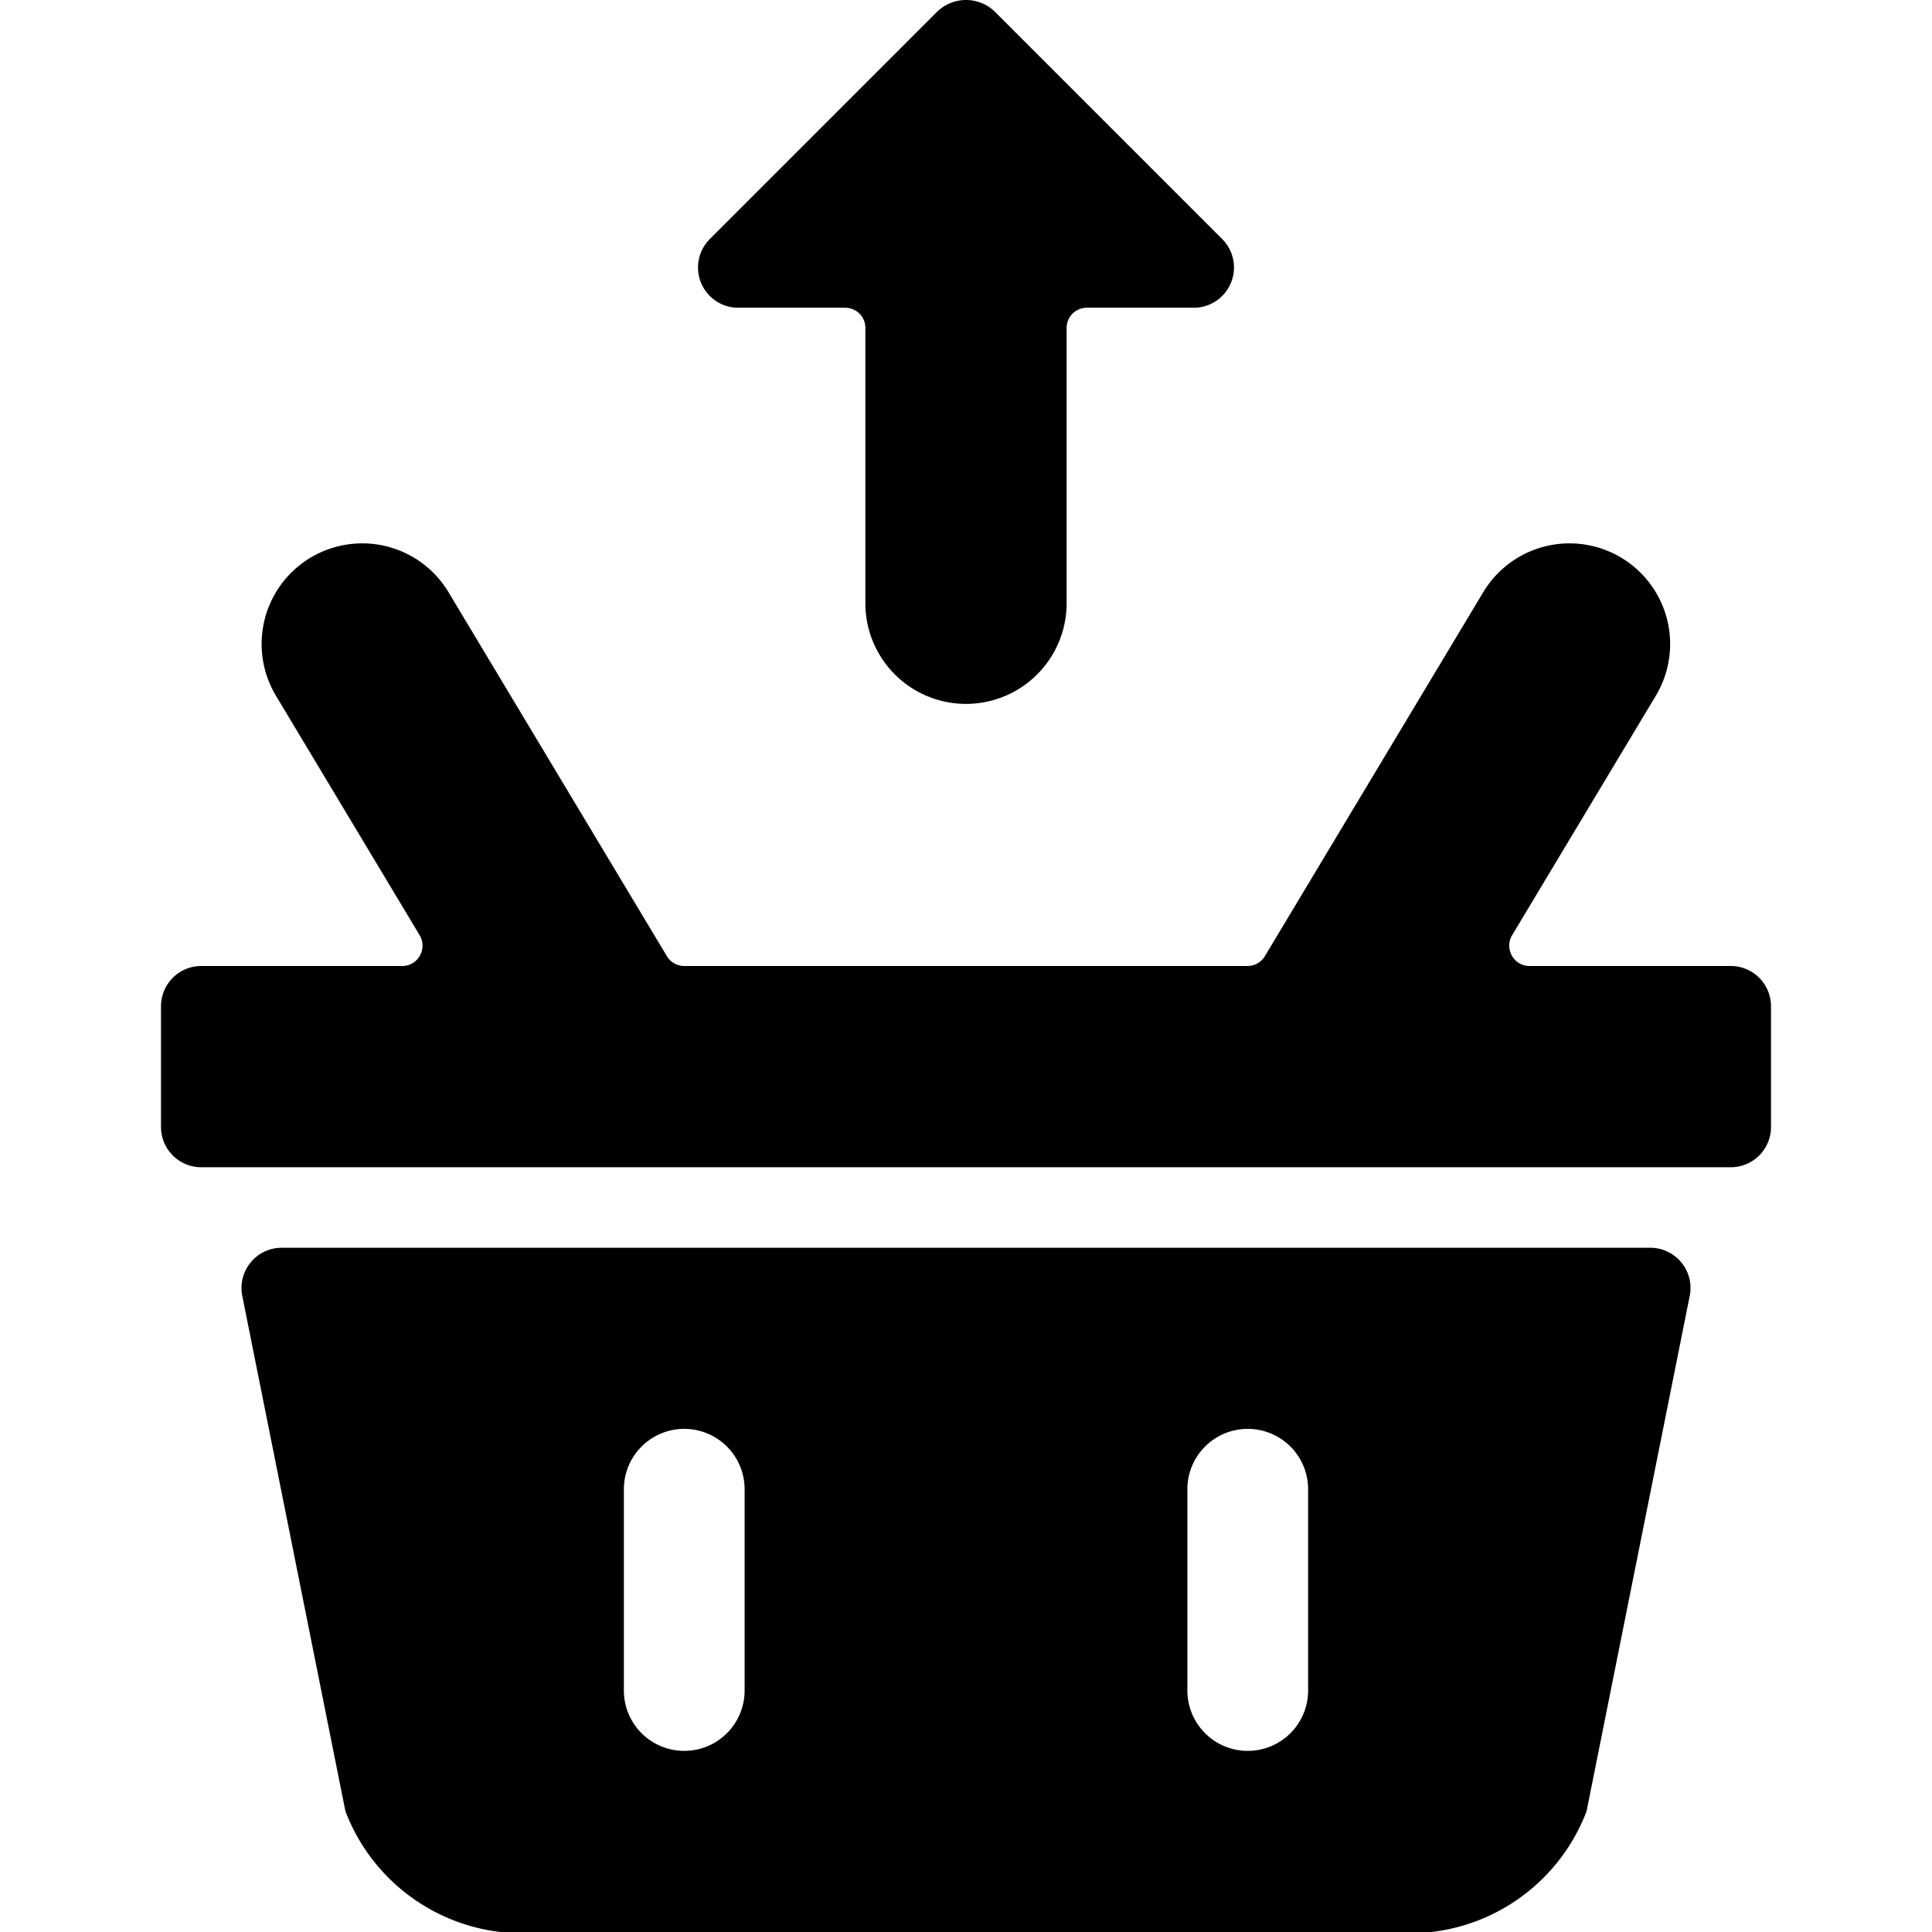 <svg xmlns="http://www.w3.org/2000/svg" viewBox="0 0 24 24"><title>shopping-basket-arrow-out</title><path d="M9.172,3.823H10.5a.25.25,0,0,1,.25.25V7.494a1.25,1.25,0,0,0,2.5,0V4.073a.25.25,0,0,1,.25-.25h1.328a.5.5,0,0,0,.354-.854L12.354.141a.515.515,0,0,0-.708,0L8.818,2.969a.5.5,0,0,0,.354.854Z"/><path d="M20.5,15.5H3.5a.5.5,0,0,0-.49.6L4.291,22.5A2.354,2.354,0,0,0,6.766,24H17.234a2.354,2.354,0,0,0,2.475-1.5L20.99,16.1a.5.5,0,0,0-.49-.6ZM7.75,21V18.5a.75.75,0,0,1,1.5,0V21a.75.75,0,0,1-1.5,0Zm8.5,0a.75.75,0,0,1-1.5,0V18.5a.75.75,0,0,1,1.5,0Z"/><path d="M21.5,12H19a.249.249,0,0,1-.218-.127.252.252,0,0,1,0-.252l1.787-2.978a1.25,1.25,0,1,0-2.144-1.286l-2.713,4.522A.251.251,0,0,1,15.5,12h-7a.251.251,0,0,1-.215-.121L5.572,7.357A1.25,1.25,0,1,0,3.428,8.643l1.787,2.978a.252.252,0,0,1,0,.252A.249.249,0,0,1,5,12H2.5a.5.5,0,0,0-.5.5V14a.5.5,0,0,0,.5.5h19A.5.5,0,0,0,22,14V12.5A.5.5,0,0,0,21.5,12Z"/></svg>